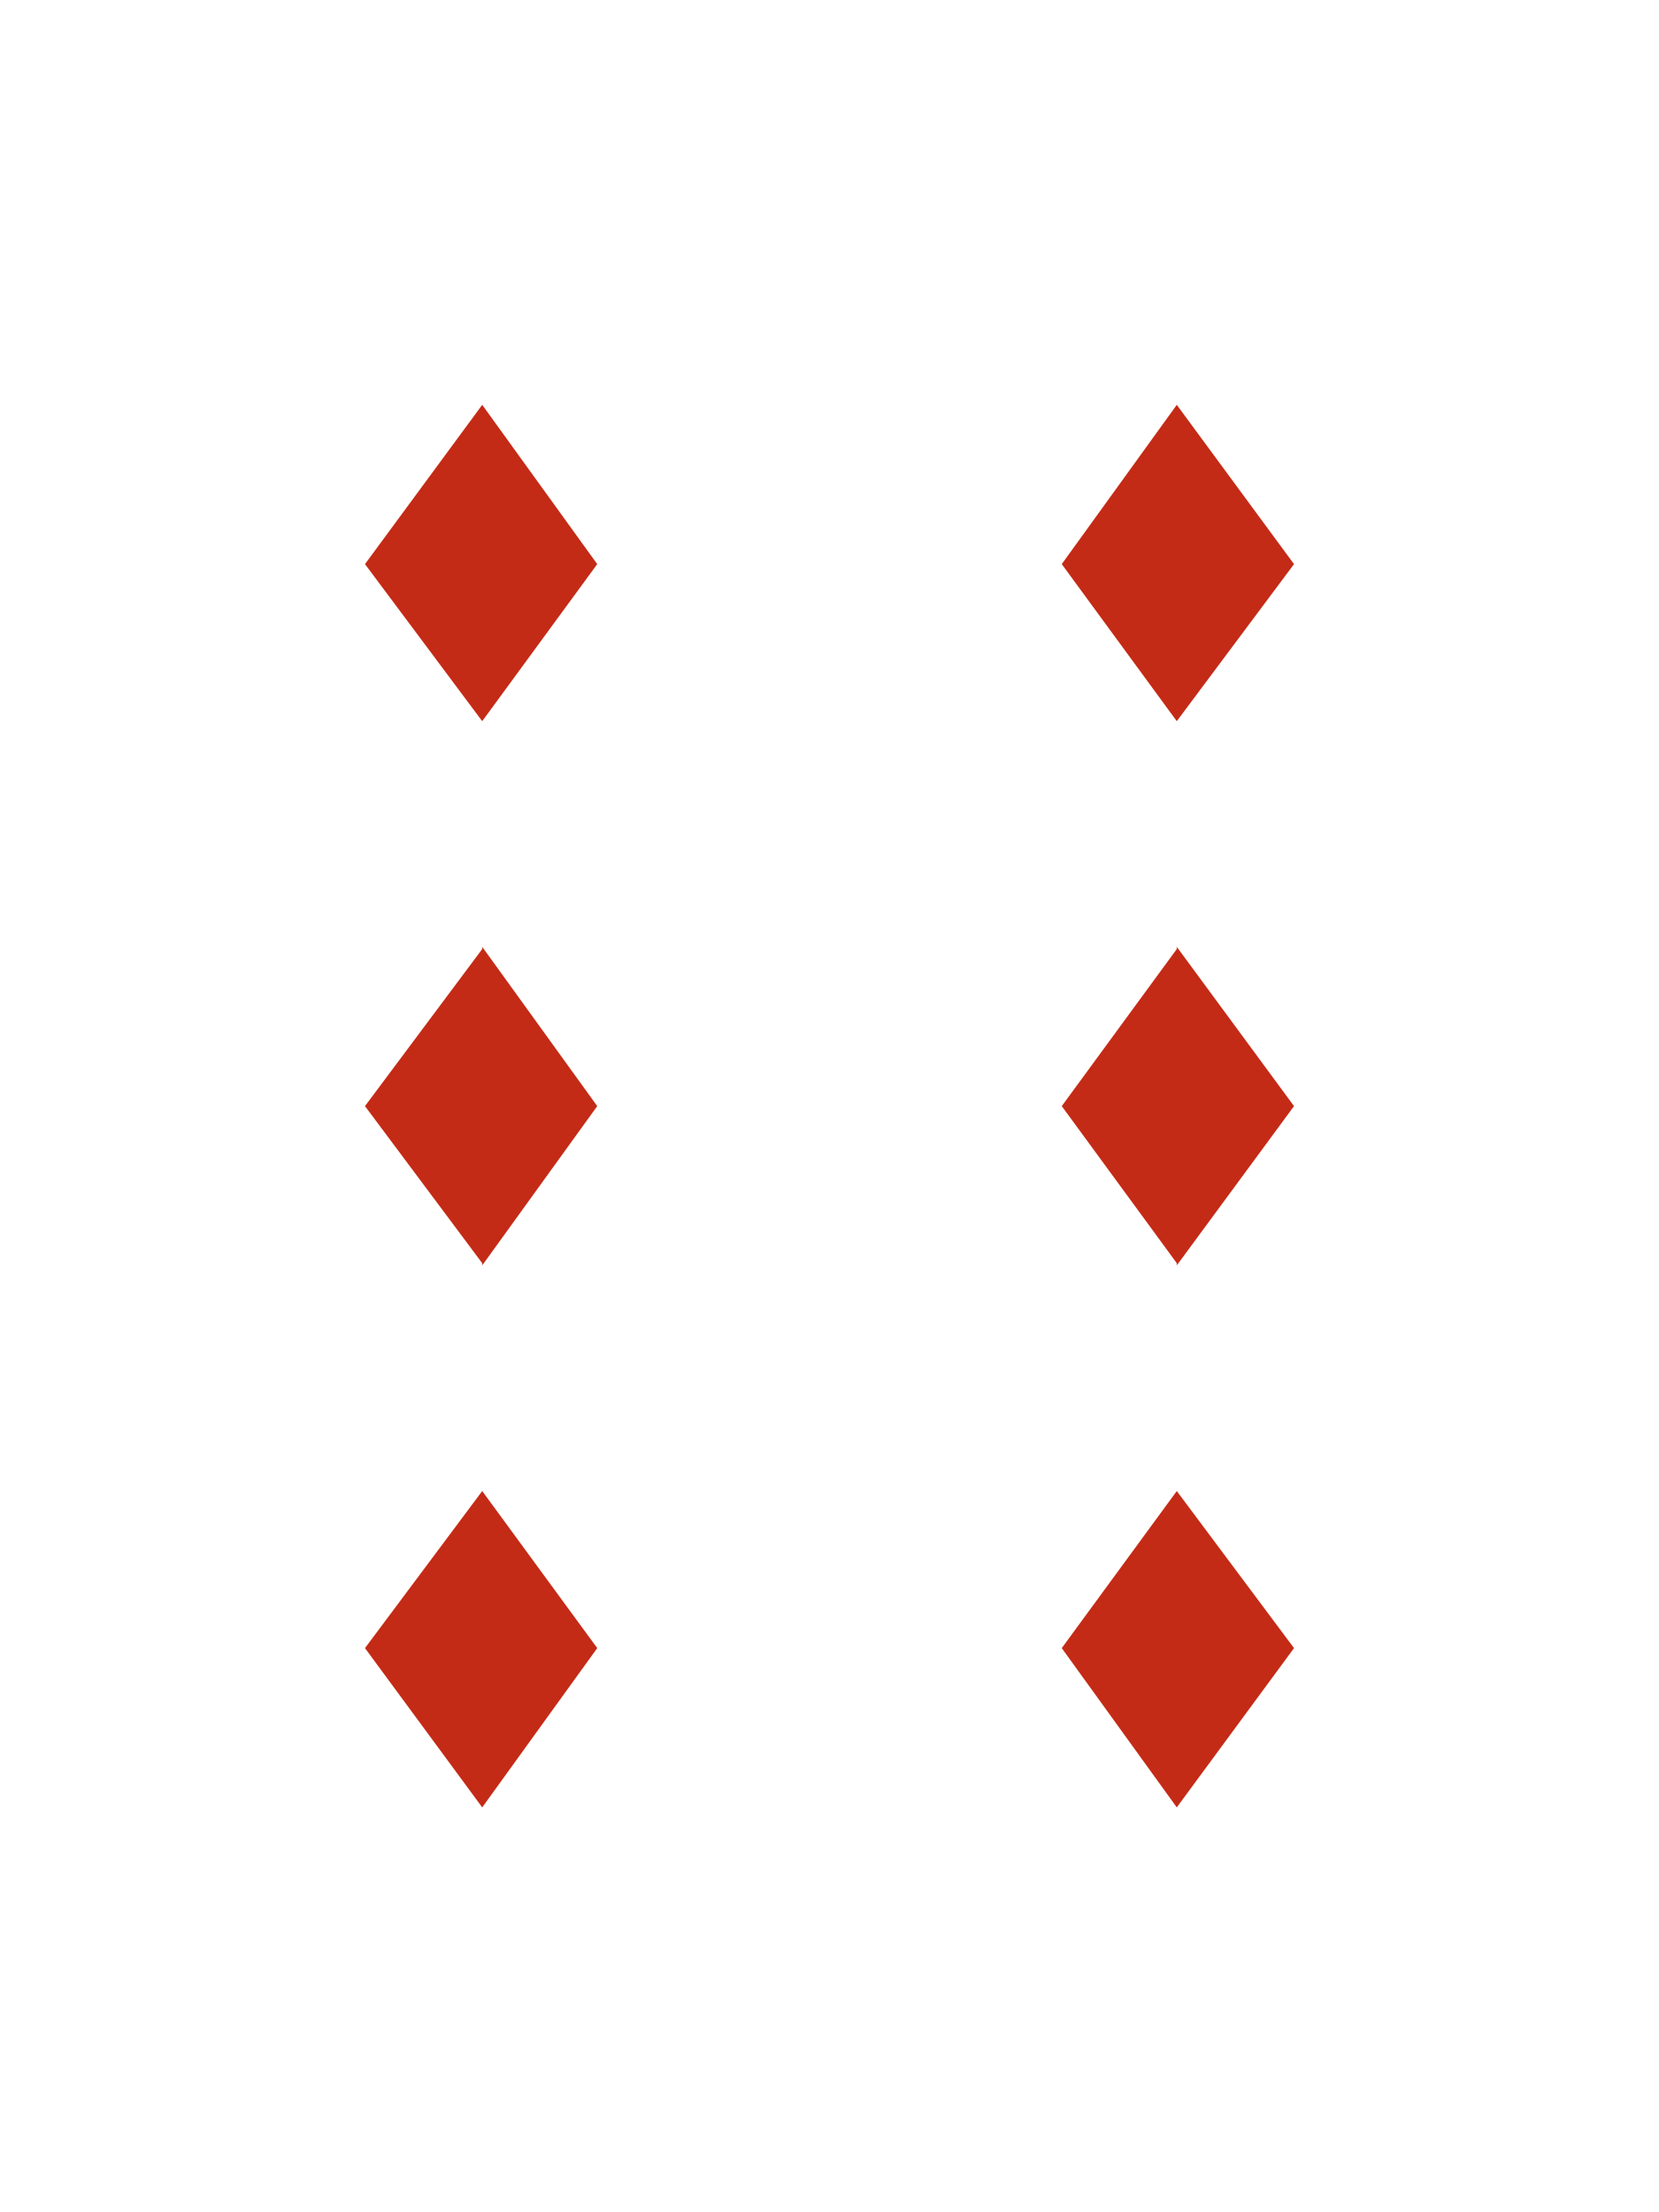 <svg viewBox="0 0 75 100"><rect fill="none" width="75" height="100"/><polygon fill="#c42b16" points="27 25.5 21.8 18.3 21.8 18.3 21.8 18.3 16.5 25.5 21.8 32.6 21.8 32.6 21.8 32.6"/><polygon fill="#c42b16" points="58.5 25.5 53.2 18.3 53.2 18.3 53.2 18.3 48 25.5 53.2 32.6 53.2 32.6 53.2 32.6"/><polygon fill="#c42b16" points="27 50 21.8 42.8 21.8 42.9 21.8 42.9 16.5 50 21.8 57.1 21.8 57.1 21.8 57.2"/><polygon fill="#c42b16" points="58.5 50 53.2 42.8 53.2 42.9 53.2 42.9 48 50 53.2 57.1 53.2 57.1 53.2 57.2"/><polygon fill="#c42b16" points="27 74.5 21.8 67.4 16.5 74.5 21.8 81.7 21.8 81.7 21.8 81.7"/><polygon fill="#c42b16" points="58.5 74.5 53.2 67.4 48 74.5 53.2 81.7 53.2 81.7 53.2 81.7"/></svg>
